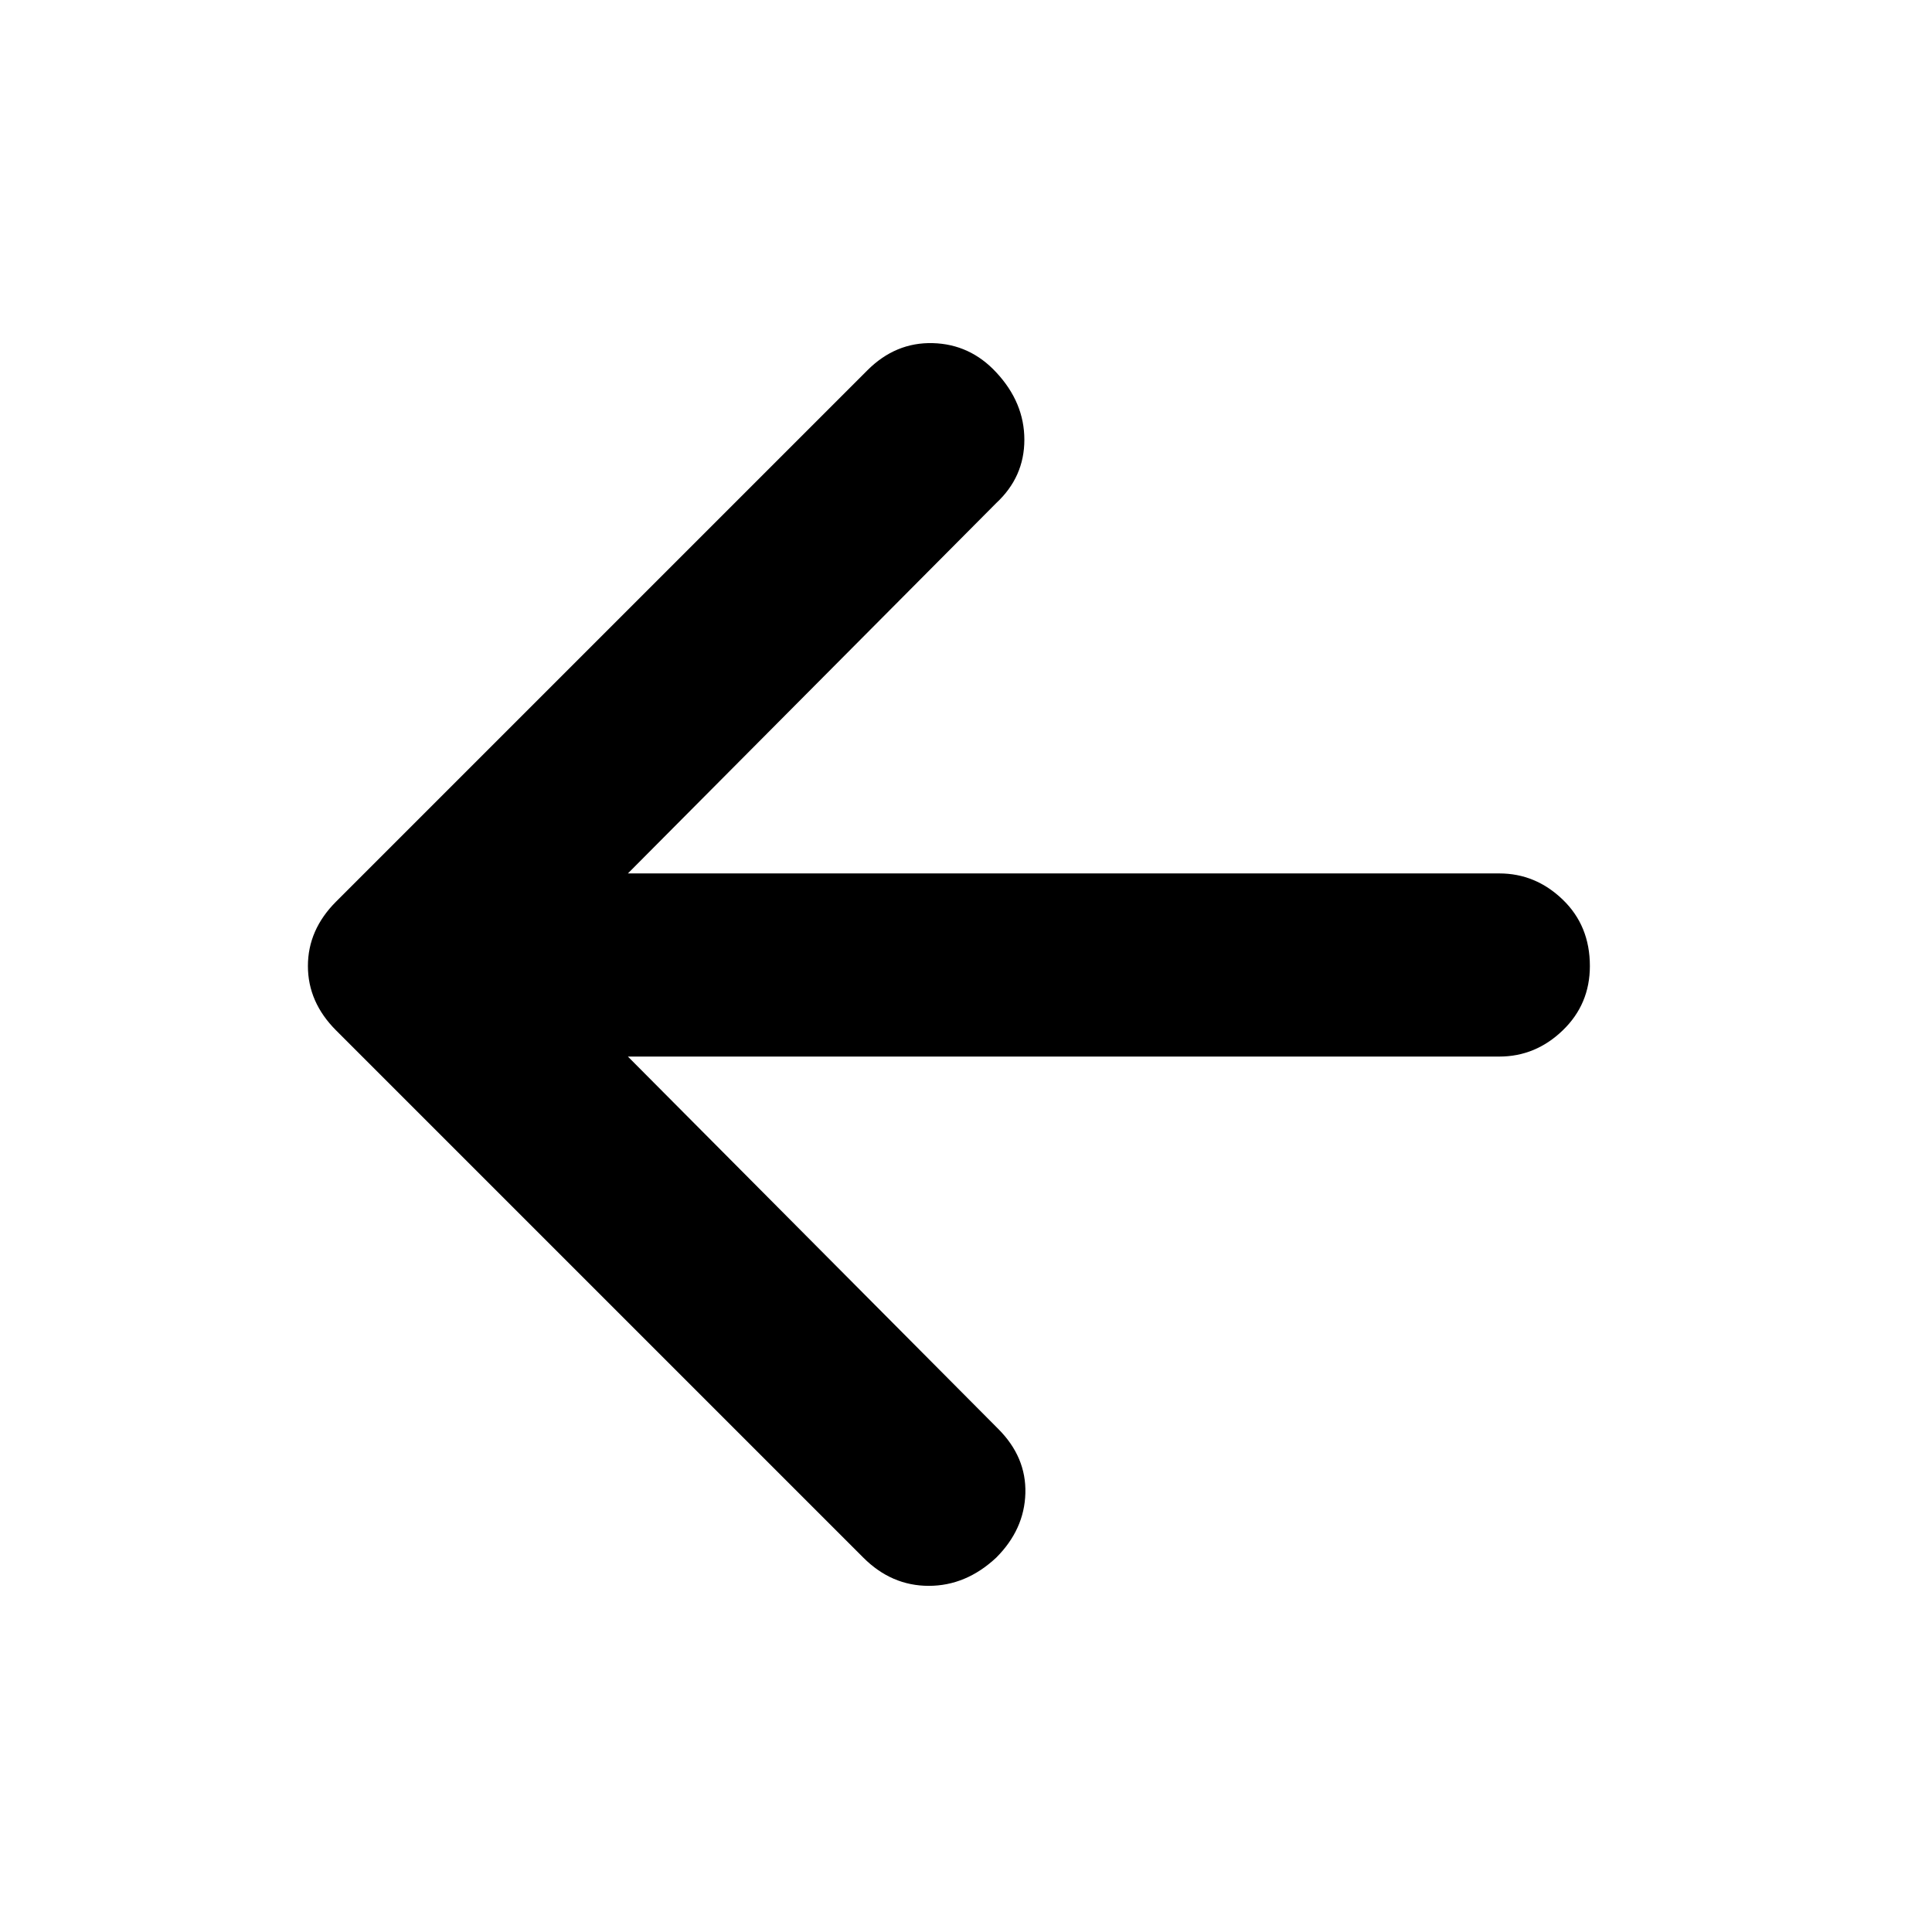 <svg xmlns="http://www.w3.org/2000/svg" height="48" width="48"><path d="M21.45 38.7 8.35 25.6q-.35-.35-.525-.75-.175-.4-.175-.85 0-.45.175-.85.175-.4.525-.75l13.2-13.2q.7-.7 1.625-.675.925.025 1.575.725.7.75.7 1.675t-.7 1.575l-9.15 9.2h21.65q.9 0 1.575.65.675.65.675 1.65 0 .95-.675 1.6-.675.65-1.575.65H15.6l9.2 9.25q.7.7.675 1.6-.025.9-.725 1.6-.75.7-1.675.7t-1.625-.7Z"/></svg>